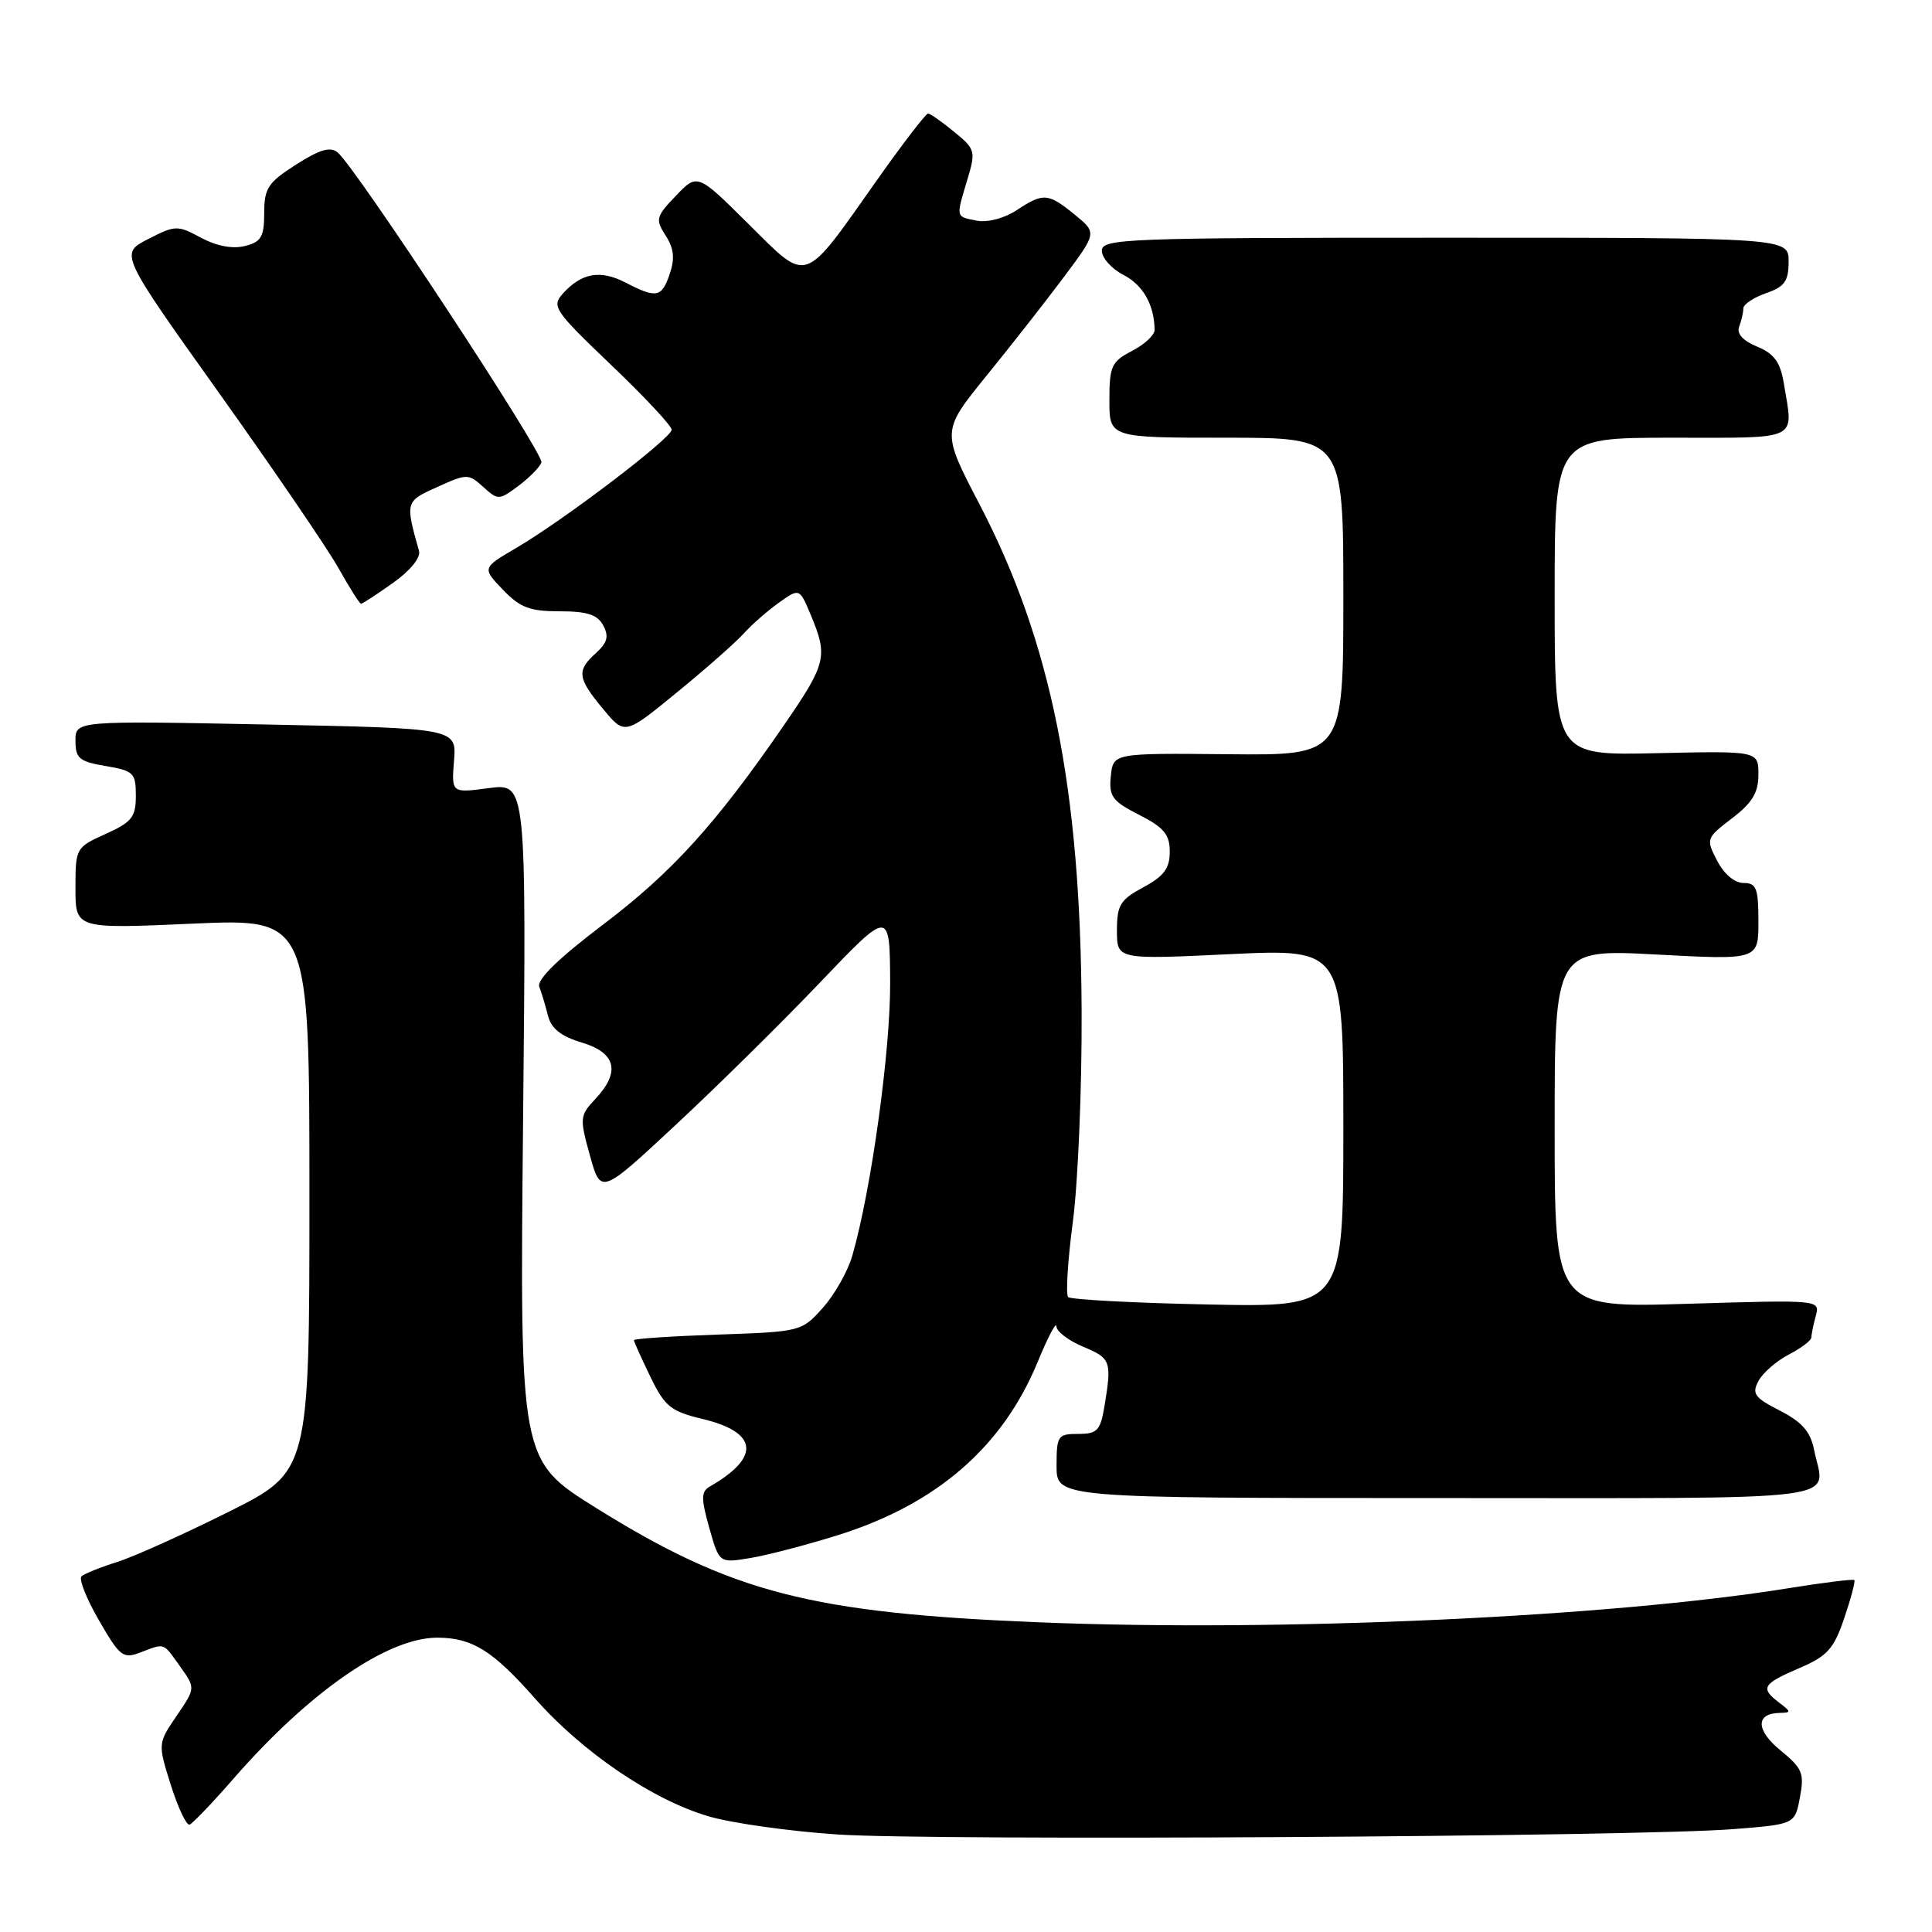 <?xml version="1.0" encoding="UTF-8" standalone="no"?>
<!DOCTYPE svg PUBLIC "-//W3C//DTD SVG 1.1//EN" "http://www.w3.org/Graphics/SVG/1.1/DTD/svg11.dtd" >
<svg xmlns="http://www.w3.org/2000/svg" xmlns:xlink="http://www.w3.org/1999/xlink" version="1.1" viewBox="0 0 256 256">
 <g >
 <path fill="currentColor"
d=" M 229.66 242.37 C 237.83 241.73 237.83 241.73 238.50 238.16 C 239.10 234.96 238.83 234.31 235.93 231.94 C 232.65 229.27 232.60 227.03 235.81 226.97 C 237.37 226.94 237.36 226.83 235.75 225.61 C 233.21 223.68 233.52 223.14 238.38 221.05 C 242.14 219.44 242.98 218.51 244.37 214.42 C 245.26 211.80 245.86 209.53 245.71 209.37 C 245.55 209.21 241.61 209.70 236.96 210.45 C 213.26 214.27 169.78 216.26 137.82 214.97 C 107.49 213.75 97.02 211.05 79.00 199.82 C 68.87 193.50 68.87 193.50 69.31 148.64 C 69.75 103.78 69.75 103.78 64.78 104.43 C 59.82 105.09 59.82 105.09 60.16 100.80 C 60.50 96.50 60.50 96.50 35.25 96.00 C 10.00 95.50 10.00 95.50 10.00 98.16 C 10.00 100.49 10.50 100.91 14.00 101.50 C 17.71 102.13 18.00 102.41 18.00 105.44 C 18.00 108.27 17.48 108.93 14.00 110.50 C 10.05 112.28 10.00 112.37 10.00 117.69 C 10.00 123.08 10.00 123.08 25.50 122.39 C 41.00 121.70 41.00 121.70 41.00 158.34 C 41.00 194.98 41.00 194.98 30.25 200.35 C 24.34 203.30 17.70 206.29 15.50 206.98 C 13.30 207.67 11.19 208.52 10.80 208.87 C 10.42 209.22 11.45 211.84 13.11 214.70 C 15.89 219.52 16.30 219.84 18.62 218.95 C 21.90 217.71 21.57 217.59 23.88 220.84 C 25.91 223.68 25.91 223.68 23.41 227.35 C 20.91 231.03 20.91 231.03 22.64 236.54 C 23.60 239.56 24.71 241.92 25.12 241.77 C 25.53 241.62 28.16 238.87 30.97 235.65 C 41.03 224.13 51.34 217.00 57.94 217.00 C 62.54 217.00 65.31 218.72 70.83 224.99 C 77.13 232.15 86.45 238.49 93.88 240.67 C 96.97 241.58 104.67 242.66 111.00 243.08 C 123.88 243.93 216.99 243.38 229.66 242.37 Z  M 111.05 203.41 C 124.14 199.30 132.88 191.71 137.52 180.41 C 138.86 177.16 139.96 175.06 139.98 175.74 C 139.99 176.42 141.57 177.63 143.50 178.44 C 147.20 179.98 147.33 180.34 146.36 186.25 C 145.81 189.57 145.41 190.00 142.87 190.00 C 140.16 190.00 140.00 190.24 140.00 194.25 C 140.00 198.50 140.00 198.50 190.50 198.50 C 246.40 198.50 241.77 199.10 240.37 192.08 C 239.89 189.69 238.76 188.41 235.85 186.92 C 232.48 185.20 232.10 184.68 233.01 182.98 C 233.59 181.90 235.40 180.33 237.03 179.48 C 238.66 178.64 240.01 177.62 240.01 177.22 C 240.02 176.83 240.28 175.54 240.60 174.37 C 241.17 172.23 241.17 172.23 223.59 172.76 C 206.00 173.29 206.00 173.29 206.00 149.52 C 206.00 125.76 206.00 125.76 219.50 126.48 C 233.00 127.20 233.00 127.20 233.00 122.10 C 233.00 117.69 232.73 117.00 231.03 117.00 C 229.85 117.00 228.43 115.81 227.53 114.05 C 226.03 111.16 226.07 111.05 229.50 108.43 C 232.19 106.38 233.00 105.03 233.00 102.63 C 233.00 99.50 233.00 99.50 219.50 99.80 C 206.00 100.11 206.00 100.11 206.00 79.05 C 206.00 58.00 206.00 58.00 221.50 58.00 C 238.73 58.00 237.64 58.53 236.37 50.82 C 235.90 47.98 235.10 46.87 232.83 45.93 C 230.93 45.14 230.09 44.21 230.45 43.28 C 230.75 42.48 231.00 41.40 231.00 40.87 C 231.00 40.33 232.35 39.43 234.00 38.85 C 236.48 37.99 237.00 37.26 237.00 34.65 C 237.00 31.50 237.00 31.50 191.50 31.50 C 149.09 31.50 146.00 31.62 146.00 33.22 C 146.00 34.17 147.29 35.62 148.87 36.43 C 151.47 37.78 152.95 40.40 152.99 43.72 C 152.99 44.40 151.65 45.65 150.00 46.50 C 147.28 47.91 147.00 48.51 147.00 53.03 C 147.00 58.00 147.00 58.00 162.50 58.00 C 178.00 58.00 178.00 58.00 178.00 79.04 C 178.00 100.09 178.00 100.09 162.75 99.94 C 147.50 99.79 147.50 99.79 147.19 102.84 C 146.92 105.53 147.37 106.15 150.94 107.97 C 154.24 109.65 155.00 110.57 155.00 112.86 C 155.00 115.06 154.23 116.10 151.50 117.57 C 148.43 119.22 148.00 119.93 148.00 123.30 C 148.00 127.15 148.00 127.15 163.00 126.43 C 178.00 125.72 178.00 125.72 178.00 149.47 C 178.00 173.22 178.00 173.22 160.07 172.85 C 150.21 172.65 141.87 172.20 141.54 171.87 C 141.20 171.53 141.48 167.04 142.16 161.88 C 142.84 156.72 143.37 144.18 143.32 134.00 C 143.20 104.47 139.29 85.05 129.79 66.82 C 124.75 57.15 124.75 57.15 130.69 49.82 C 133.96 45.80 138.60 39.88 140.99 36.68 C 145.35 30.85 145.35 30.85 142.43 28.46 C 138.87 25.56 138.26 25.51 134.70 27.86 C 133.09 28.92 130.86 29.51 129.45 29.24 C 126.60 28.69 126.65 28.89 128.18 23.80 C 129.31 20.03 129.24 19.76 126.43 17.47 C 124.82 16.15 123.27 15.06 122.98 15.04 C 122.70 15.02 119.64 18.99 116.20 23.87 C 106.30 37.90 107.17 37.60 99.17 29.67 C 92.41 22.96 92.41 22.96 89.56 25.94 C 86.91 28.70 86.82 29.07 88.20 31.21 C 89.29 32.89 89.44 34.23 88.76 36.25 C 87.69 39.43 87.00 39.57 82.90 37.45 C 79.56 35.72 77.08 36.15 74.61 38.87 C 73.05 40.60 73.40 41.11 80.98 48.36 C 85.39 52.57 89.00 56.43 89.00 56.94 C 89.00 58.04 74.74 68.90 68.41 72.60 C 63.88 75.26 63.88 75.26 66.63 78.13 C 68.90 80.51 70.20 81.00 74.15 81.00 C 77.80 81.00 79.17 81.44 79.93 82.87 C 80.71 84.32 80.48 85.16 78.97 86.53 C 76.38 88.87 76.50 89.84 79.92 93.95 C 82.78 97.41 82.78 97.41 89.69 91.75 C 93.49 88.65 97.48 85.13 98.55 83.94 C 99.62 82.76 101.72 80.91 103.22 79.85 C 105.94 77.91 105.94 77.91 107.47 81.58 C 109.72 86.97 109.49 87.94 103.89 96.07 C 94.86 109.19 89.08 115.57 79.90 122.52 C 73.95 127.03 71.10 129.81 71.46 130.76 C 71.76 131.54 72.28 133.27 72.61 134.58 C 73.04 136.29 74.34 137.32 77.11 138.15 C 81.65 139.51 82.25 142.05 78.86 145.65 C 76.82 147.82 76.79 148.16 78.17 153.11 C 79.61 158.30 79.61 158.30 89.55 149.04 C 95.02 143.95 103.64 135.45 108.70 130.14 C 117.90 120.50 117.90 120.50 117.95 130.15 C 118.00 139.17 115.46 157.57 112.96 166.30 C 112.37 168.40 110.60 171.54 109.04 173.28 C 106.22 176.44 106.11 176.46 95.10 176.84 C 88.99 177.05 84.00 177.38 84.00 177.58 C 84.00 177.78 84.98 179.96 86.17 182.41 C 88.10 186.39 88.87 187.01 93.13 188.03 C 100.45 189.79 100.80 193.09 94.09 196.95 C 92.89 197.64 92.87 198.48 93.98 202.44 C 95.30 207.13 95.30 207.13 99.40 206.45 C 101.65 206.08 106.90 204.71 111.05 203.41 Z  M 52.06 77.25 C 54.37 75.61 55.77 73.89 55.52 73.00 C 53.69 66.48 53.70 66.44 57.94 64.53 C 61.88 62.75 62.07 62.75 64.03 64.52 C 65.99 66.30 66.13 66.29 68.71 64.37 C 70.18 63.27 71.54 61.88 71.74 61.27 C 72.11 60.16 47.16 22.21 44.74 20.20 C 43.77 19.39 42.36 19.81 39.23 21.81 C 35.51 24.18 35.01 24.94 35.01 28.23 C 35.00 31.40 34.61 32.06 32.44 32.60 C 30.82 33.01 28.68 32.60 26.63 31.50 C 23.52 29.82 23.24 29.83 19.62 31.68 C 15.86 33.61 15.86 33.61 29.01 52.05 C 36.24 62.19 43.36 72.63 44.83 75.24 C 46.30 77.86 47.65 80.00 47.84 80.00 C 48.03 80.00 49.93 78.76 52.06 77.25 Z "/>
</g>
</svg>